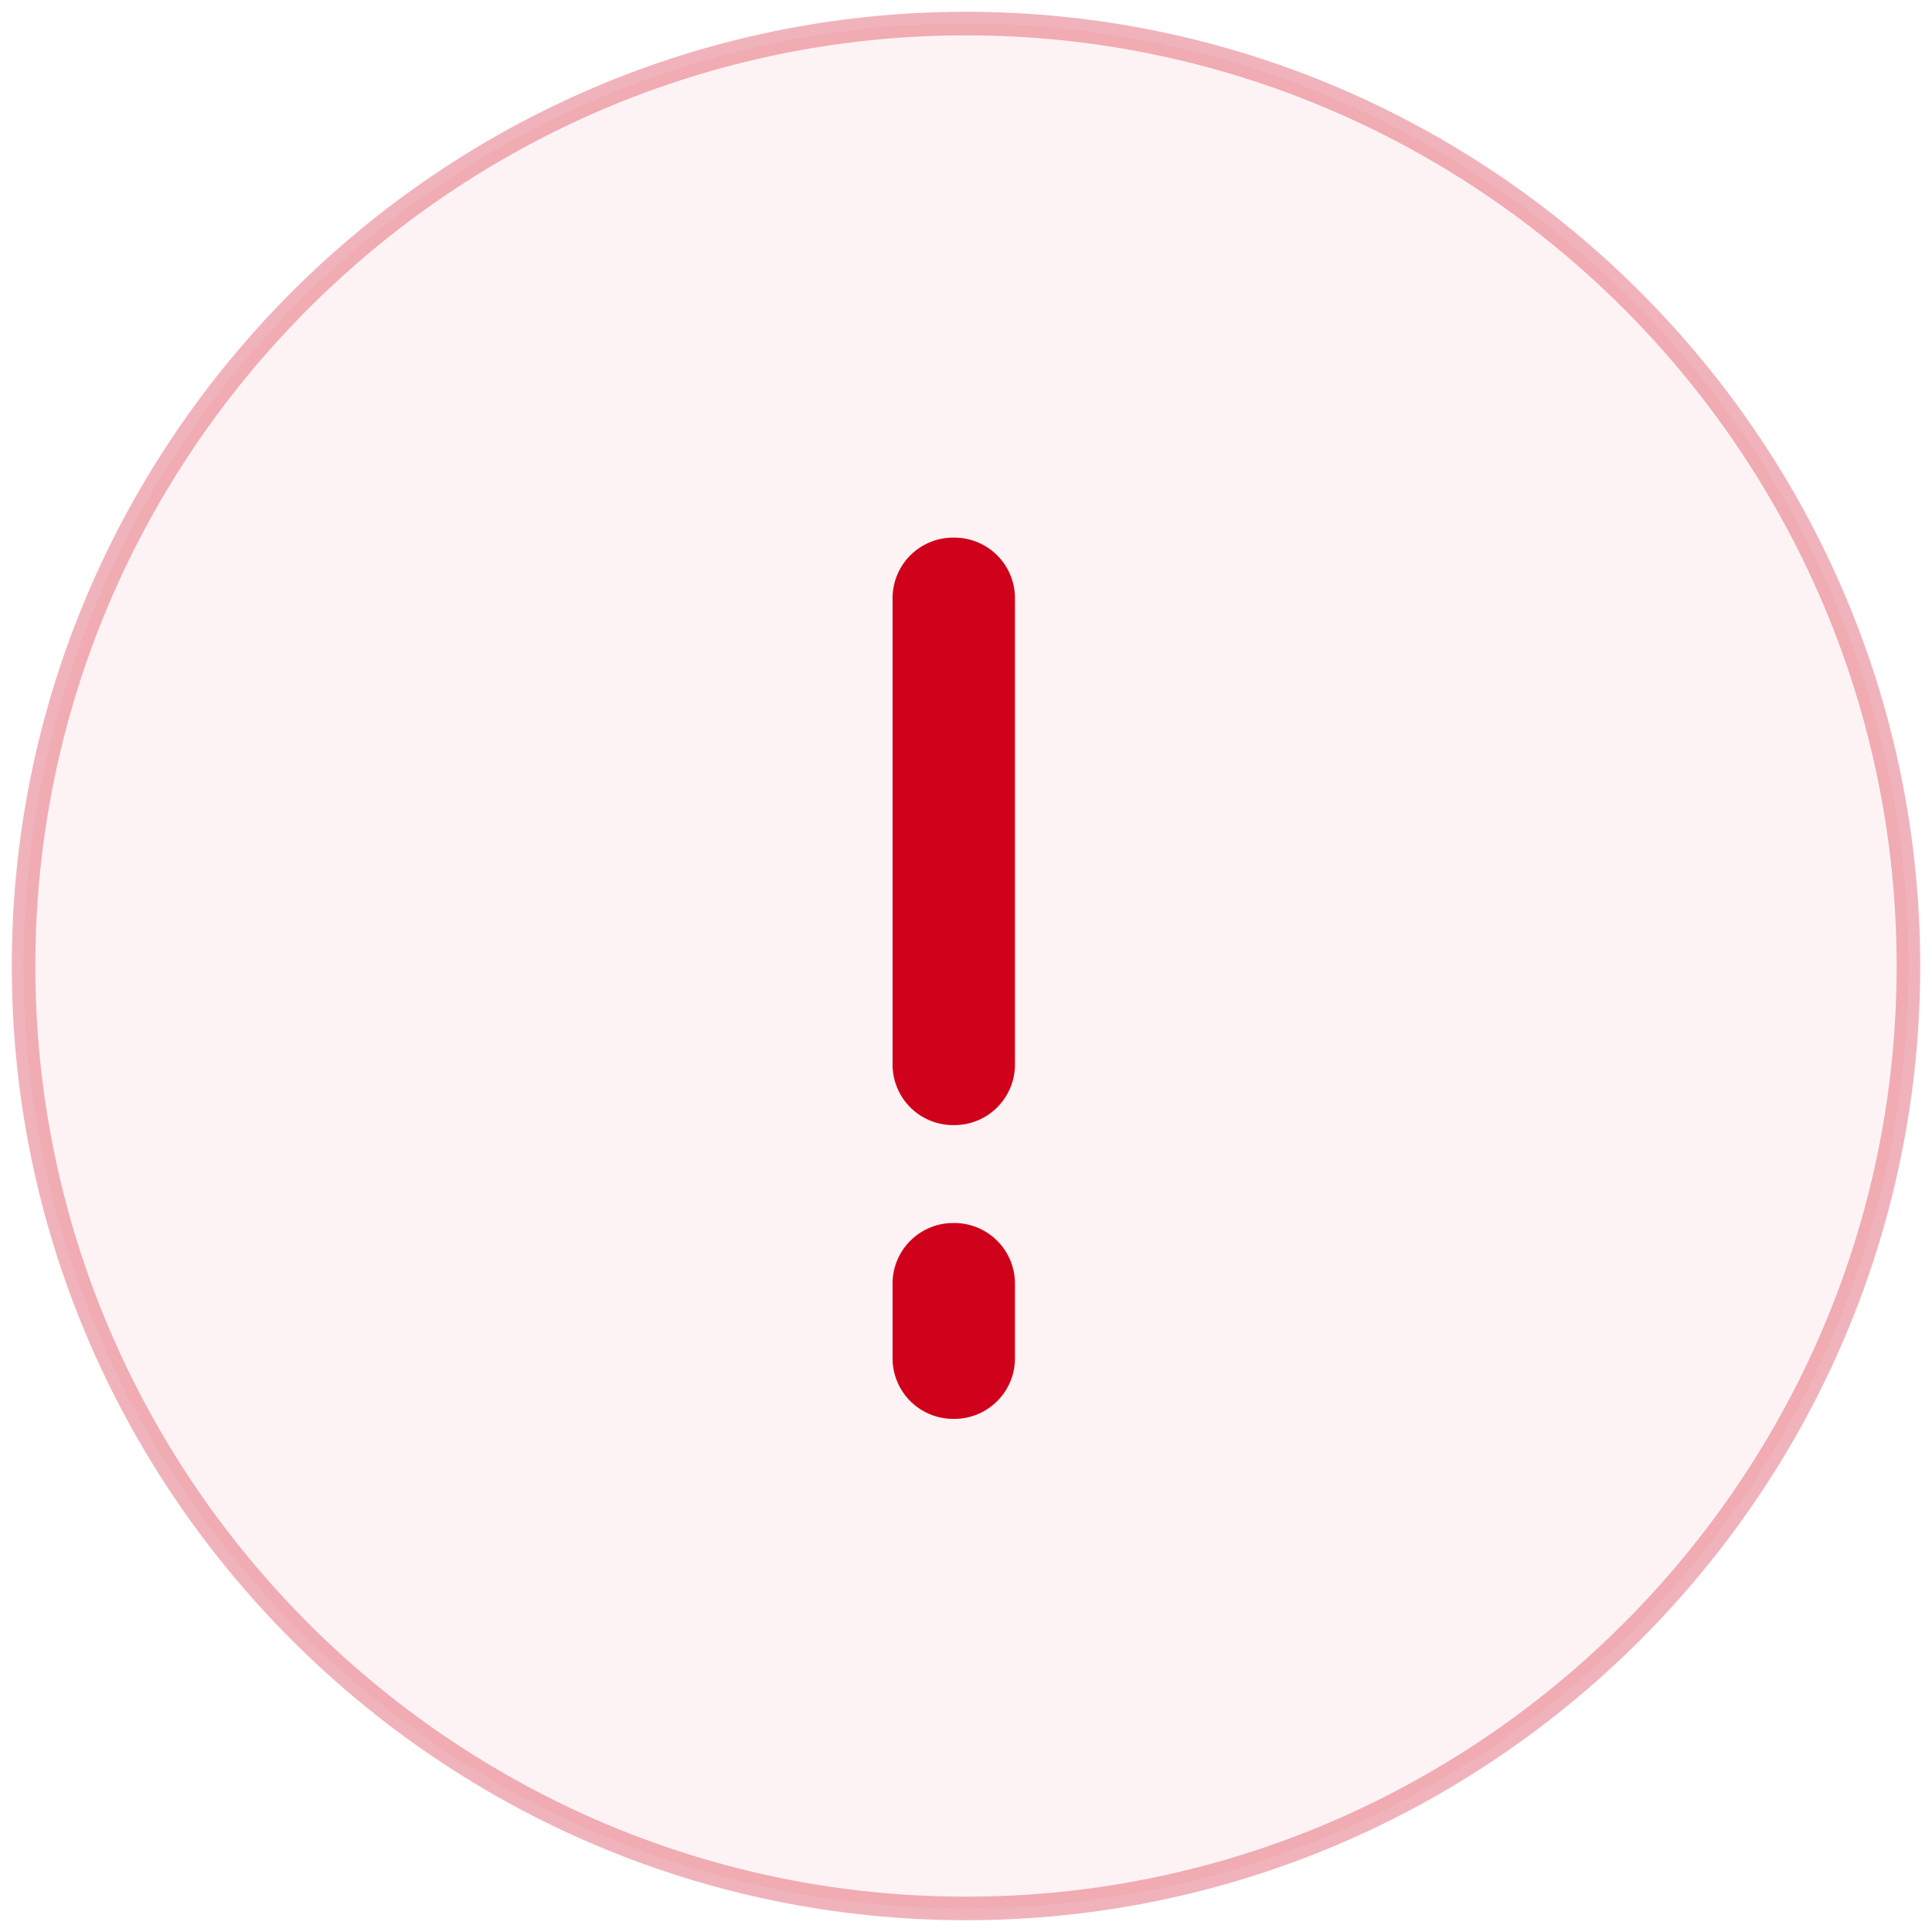 <svg xmlns="http://www.w3.org/2000/svg" width="82" height="82" viewBox="0 0 82 82">
    <g fill="#D0021B" fill-rule="evenodd">
        <path fill-opacity=".05" stroke="#D0021B" stroke-opacity=".3"
              d="M41 1C18.974 1 1 18.974 1 41s17.974 40 40 40 40-17.974 40-40S63.026 1 41 1z"/>
        <path d="M43.078 57.623a2.572 2.572 0 0 1-2.597 2.598 2.572 2.572 0 0 1-2.598-2.598v-3.117a2.572 2.572 0 0 1 2.598-2.597 2.572 2.572 0 0 1 2.597 2.597v3.117zM43.078 45.156a2.572 2.572 0 0 1-2.597 2.597 2.572 2.572 0 0 1-2.598-2.597v-19.74a2.572 2.572 0 0 1 2.598-2.598 2.572 2.572 0 0 1 2.597 2.598v19.74z"/>
    </g>
</svg>
